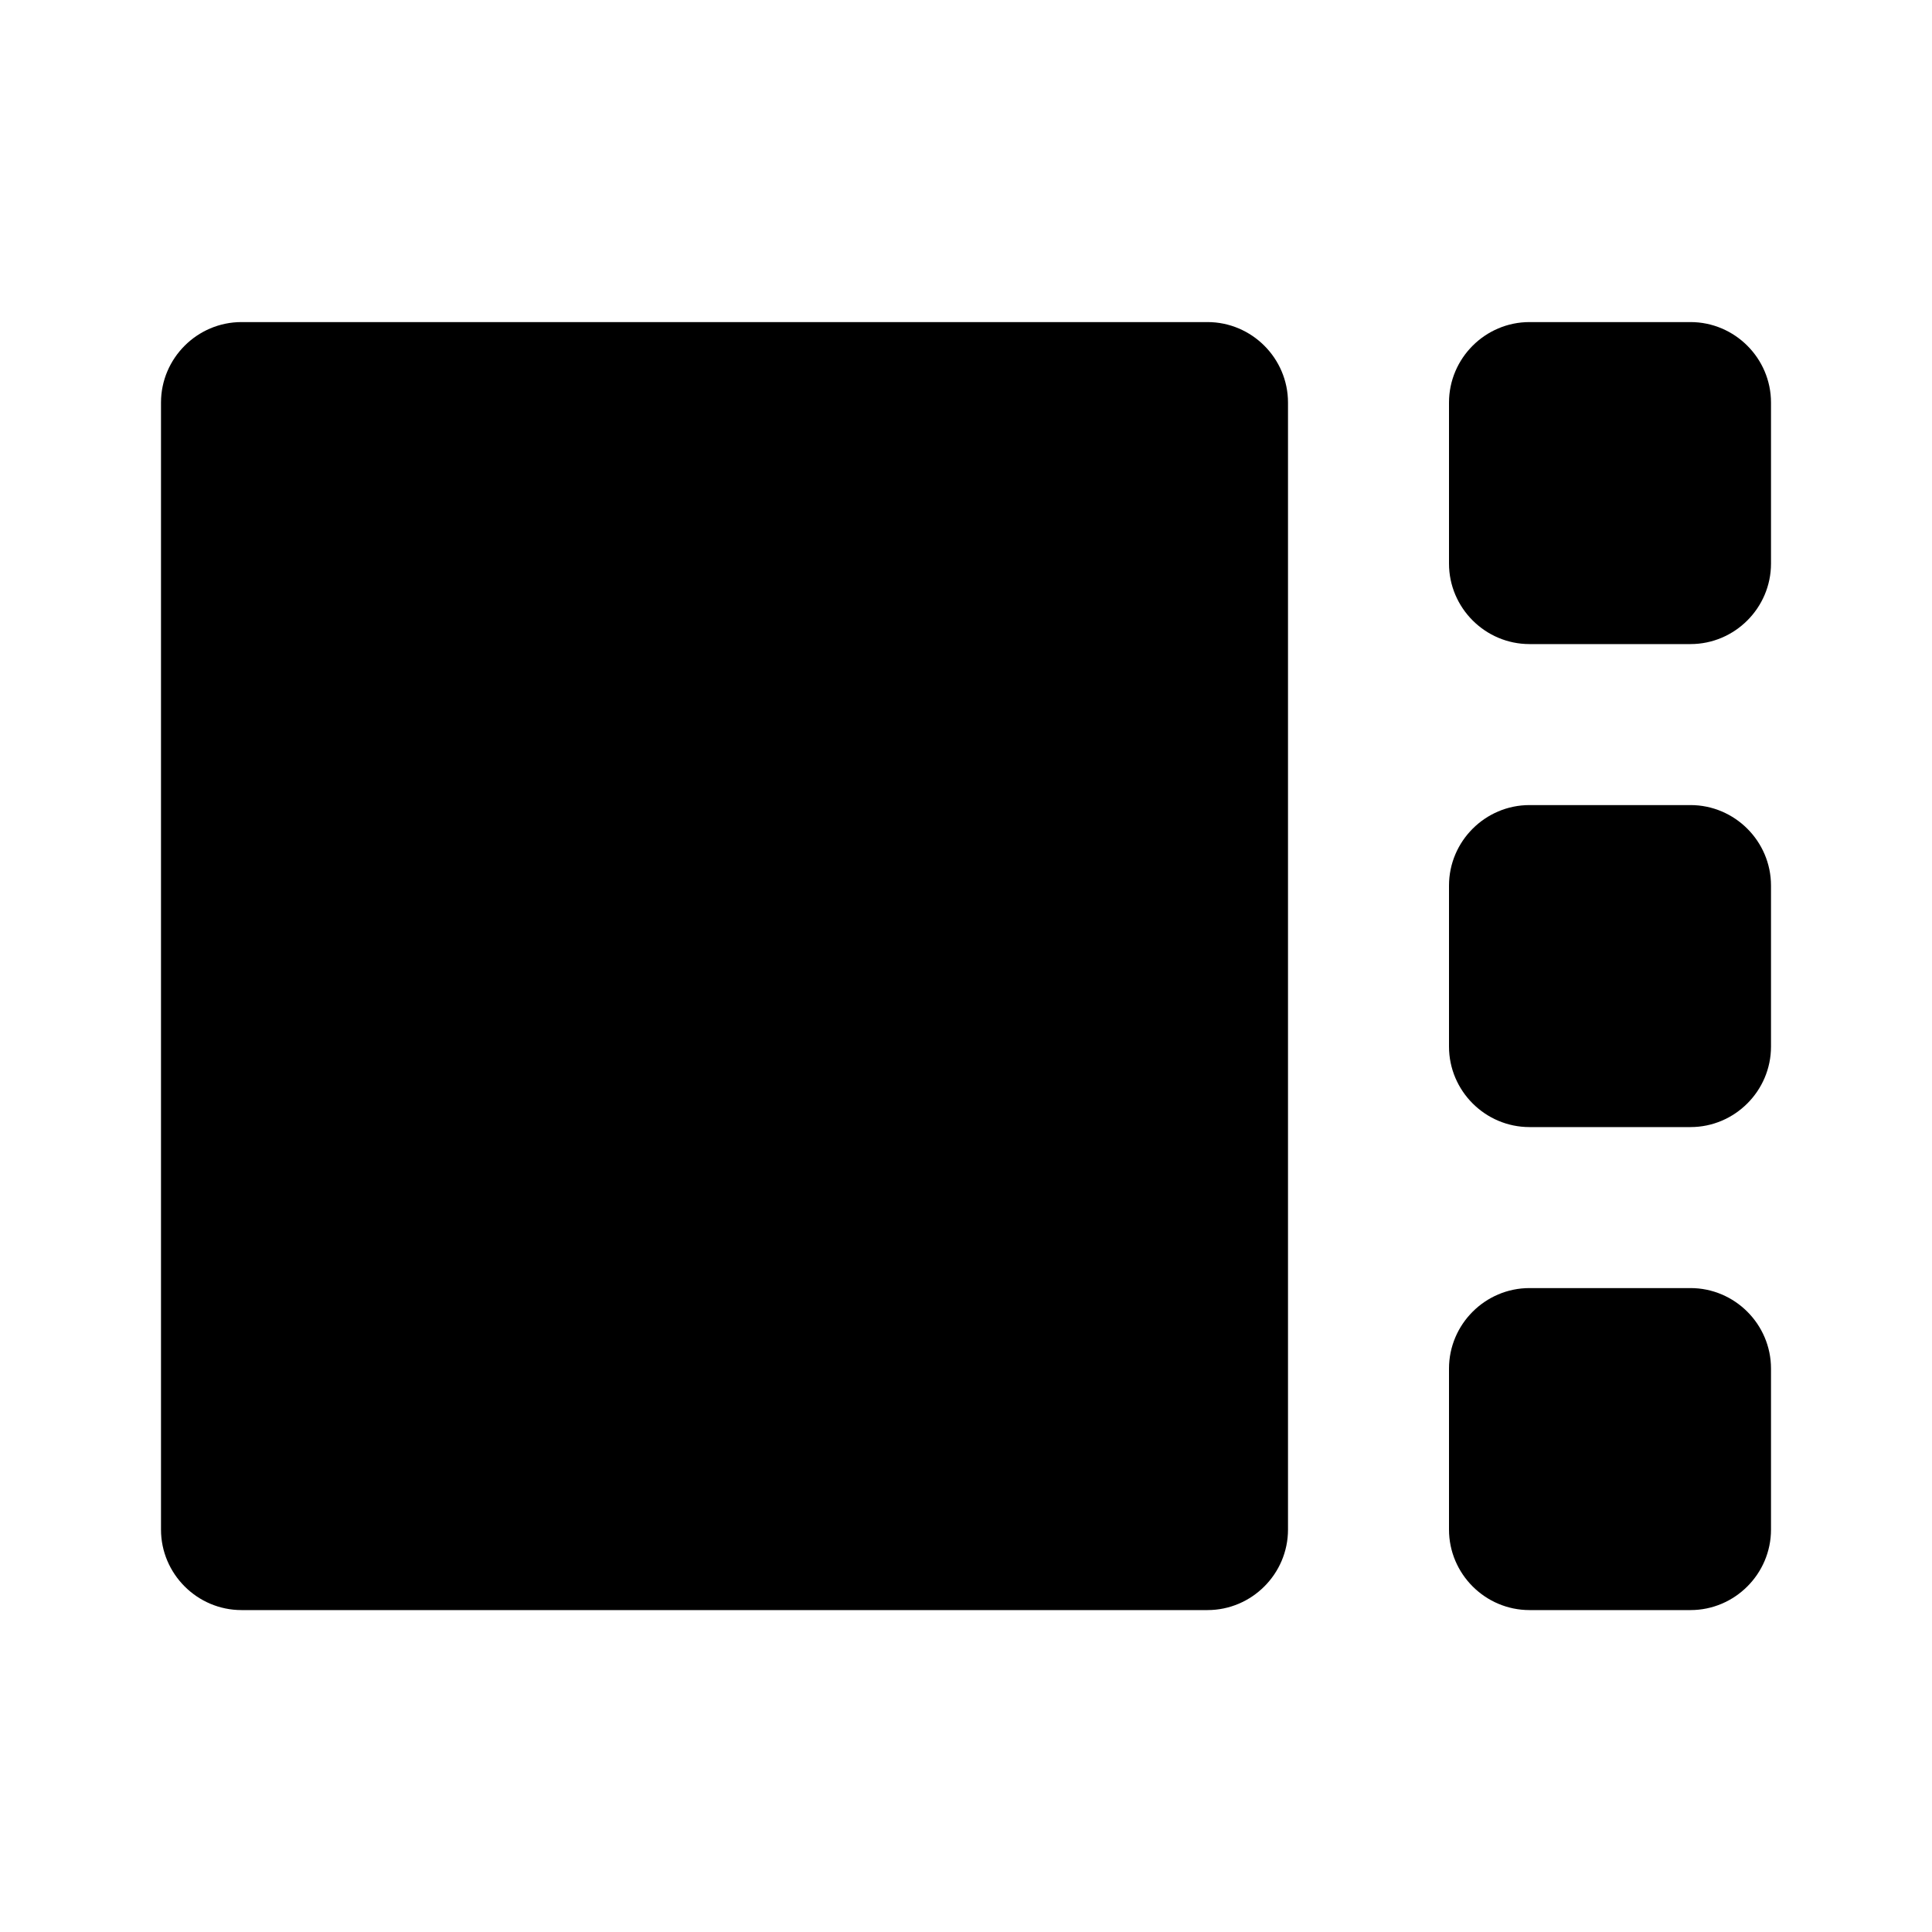 <svg   viewBox="0 0 24 24" fill="none" xmlns="http://www.w3.org/2000/svg">
<g clip-path="url(#clip0_61_15619)">
<path d="M15 20.001H3C2.45 20.001 2 19.551 2 19.001V5.001C2 4.451 2.45 4.001 3 4.001H15C15.55 4.001 16 4.451 16 5.001V19.001C16 19.551 15.55 20.001 15 20.001ZM19 8.001H21C21.55 8.001 22 7.551 22 7.001V5.001C22 4.451 21.55 4.001 21 4.001H19C18.45 4.001 18 4.451 18 5.001V7.001C18 7.551 18.45 8.001 19 8.001ZM19 20.001H21C21.55 20.001 22 19.551 22 19.001V17.001C22 16.451 21.55 16.001 21 16.001H19C18.45 16.001 18 16.451 18 17.001V19.001C18 19.551 18.45 20.001 19 20.001ZM19 14.001H21C21.55 14.001 22 13.551 22 13.001V11.001C22 10.451 21.55 10.001 21 10.001H19C18.45 10.001 18 10.451 18 11.001V13.001C18 13.551 18.45 14.001 19 14.001Z" fill="black"/>
</g>
<defs>
<clipPath id="clip0_61_15619">
<rect width="24" height="24" fill="white" transform="translate(0 0.001)"/>
</clipPath>
</defs>
</svg>
